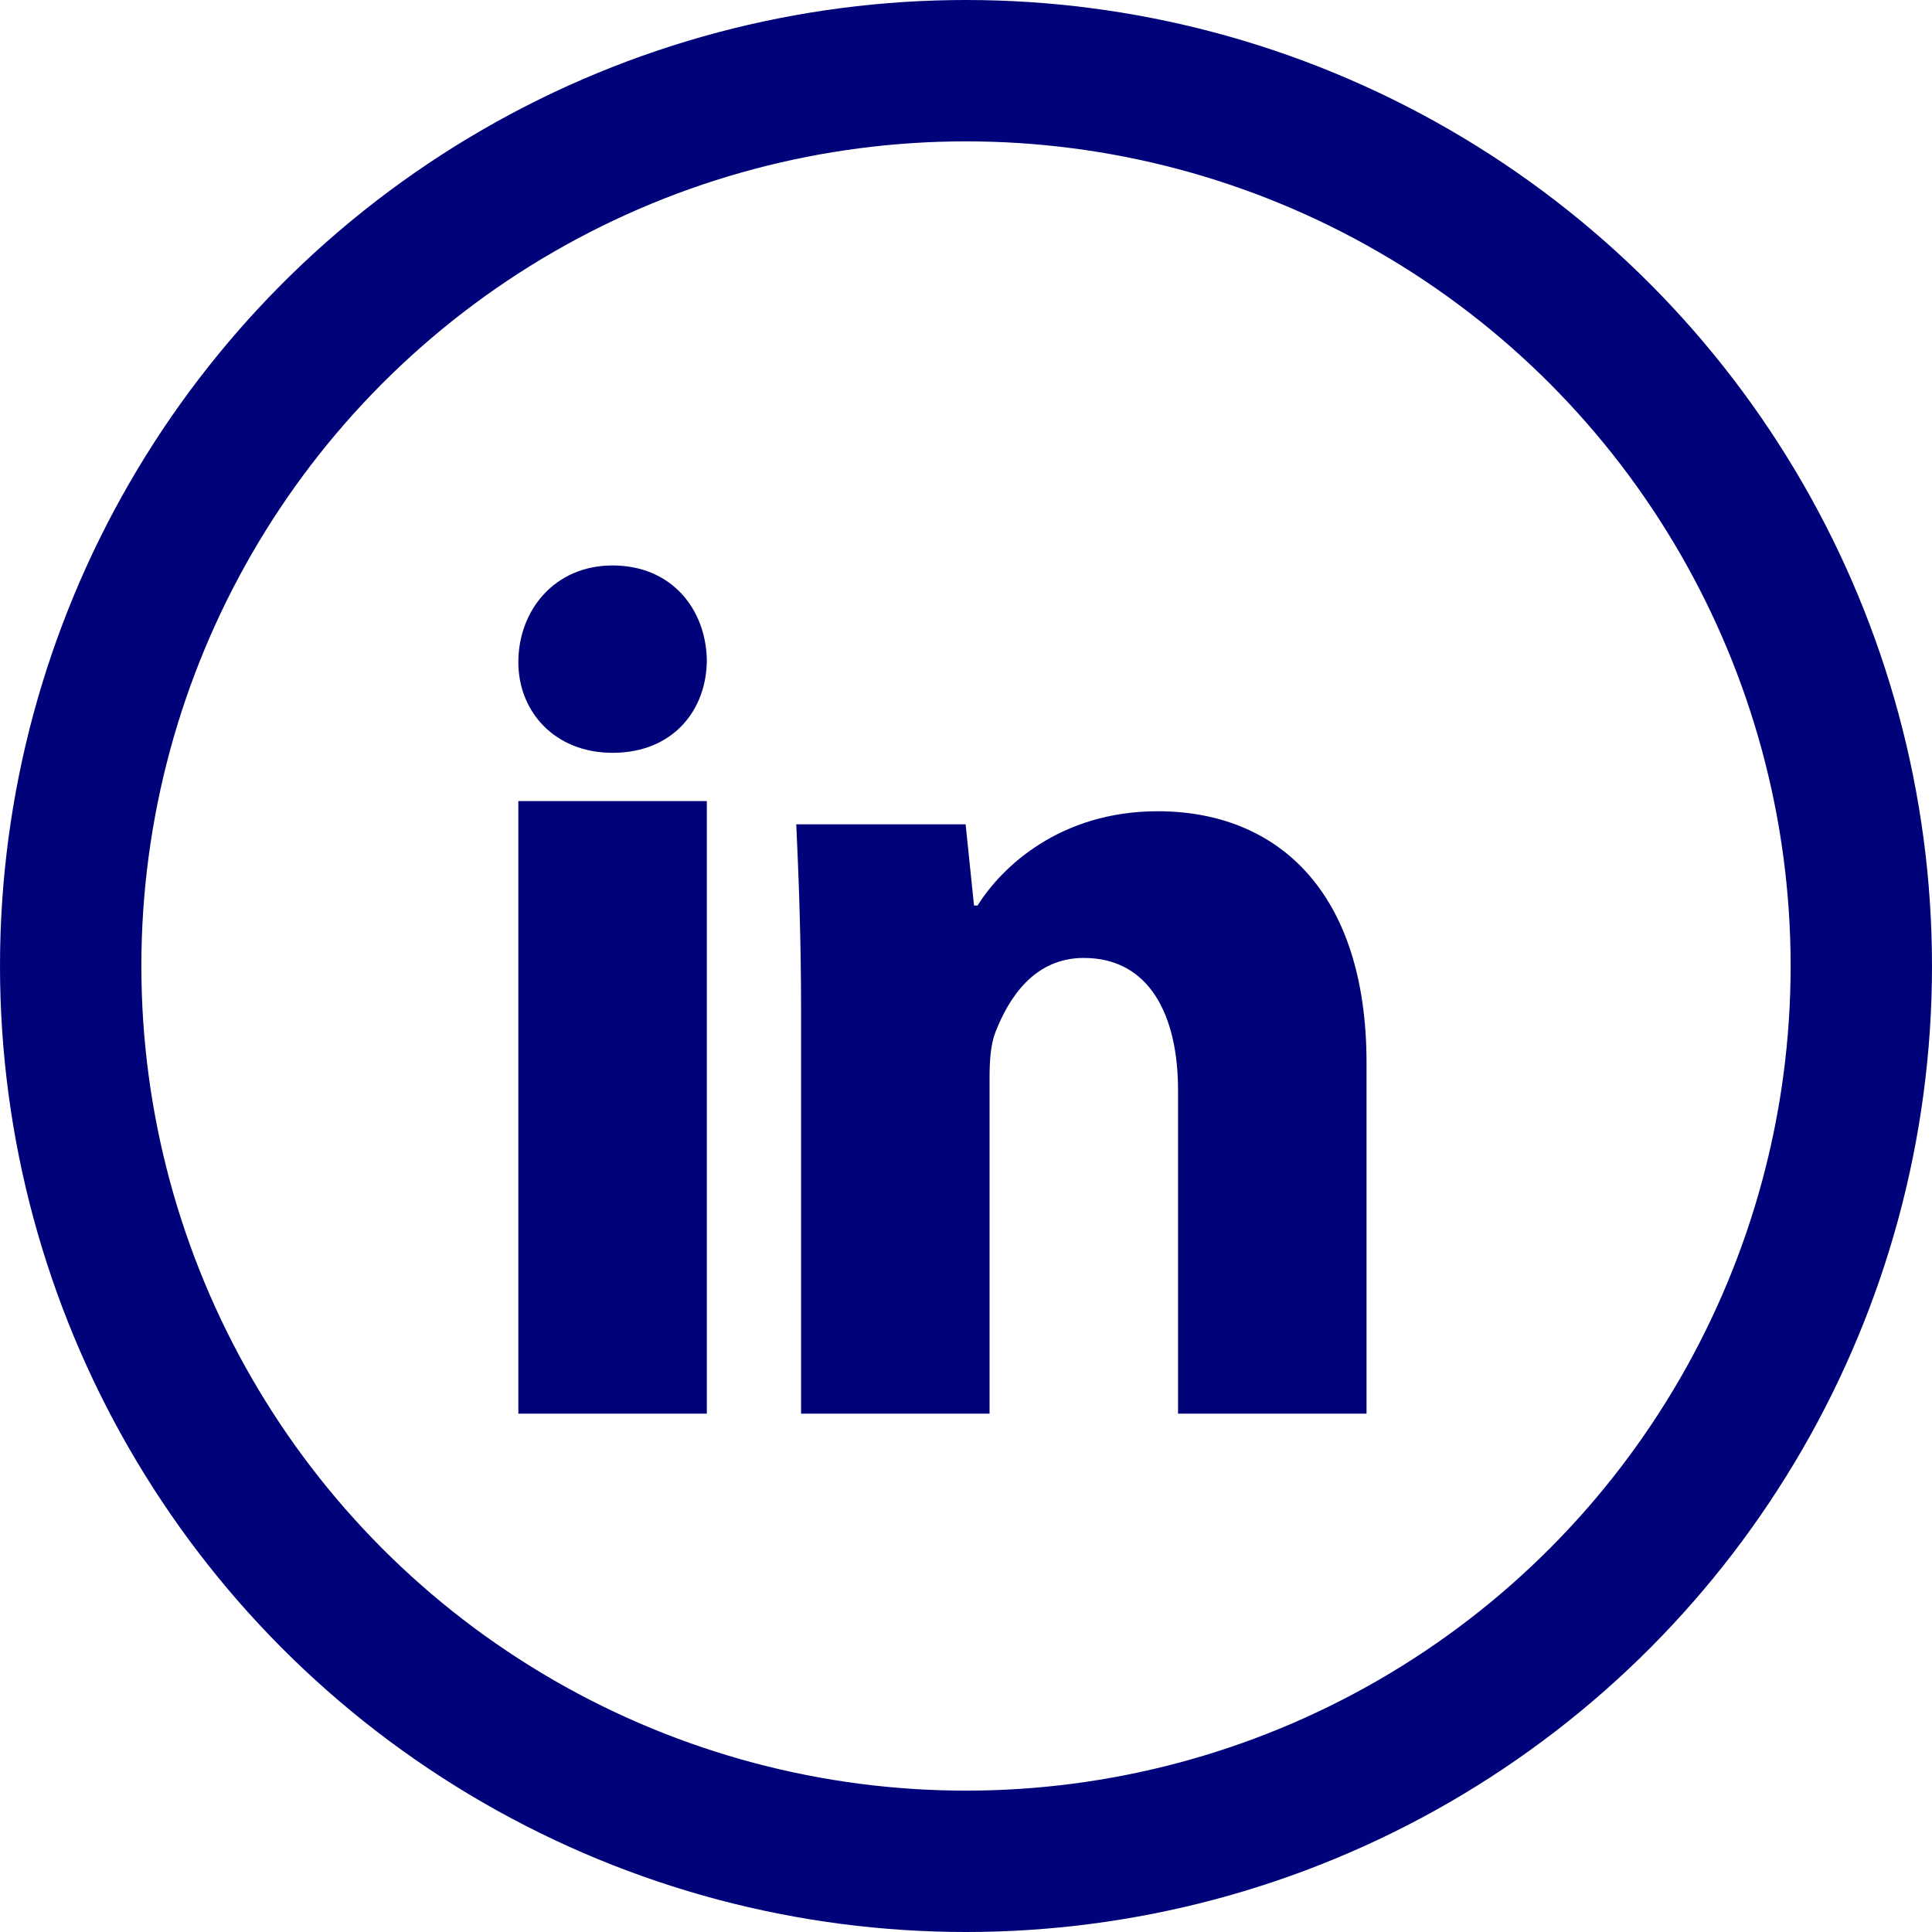 <svg width="41" height="41" viewBox="0 0 41 41" fill="none" xmlns="http://www.w3.org/2000/svg">
<circle cx="20.5" cy="20.5" r="19" stroke="#00027A" stroke-width="3"/>
<path d="M15 14C15 15.062 14.29 15.976 12.999 15.976C11.784 15.976 11 15.114 11 14.052C11 12.962 11.76 12 13 12C14.24 12 14.976 12.91 15 14ZM11 30L11 17L15 17L15 30L11 30Z" fill="#00027A"/>
<path d="M17 21.444C17 19.899 16.949 18.608 16.898 17.493L20.492 17.493L20.67 19.216L20.746 19.216C21.252 18.405 22.492 17.216 24.568 17.216C27.1 17.216 29 18.911 29 22.558L29 30L25 30L25 23.139C25 21.545 24.393 20.329 23 20.329C21.938 20.329 21.406 21.189 21.127 21.898C21.025 22.152 21 22.506 21 22.861L21 30L17 30L17 21.444Z" fill="#00027A"/>
</svg>
